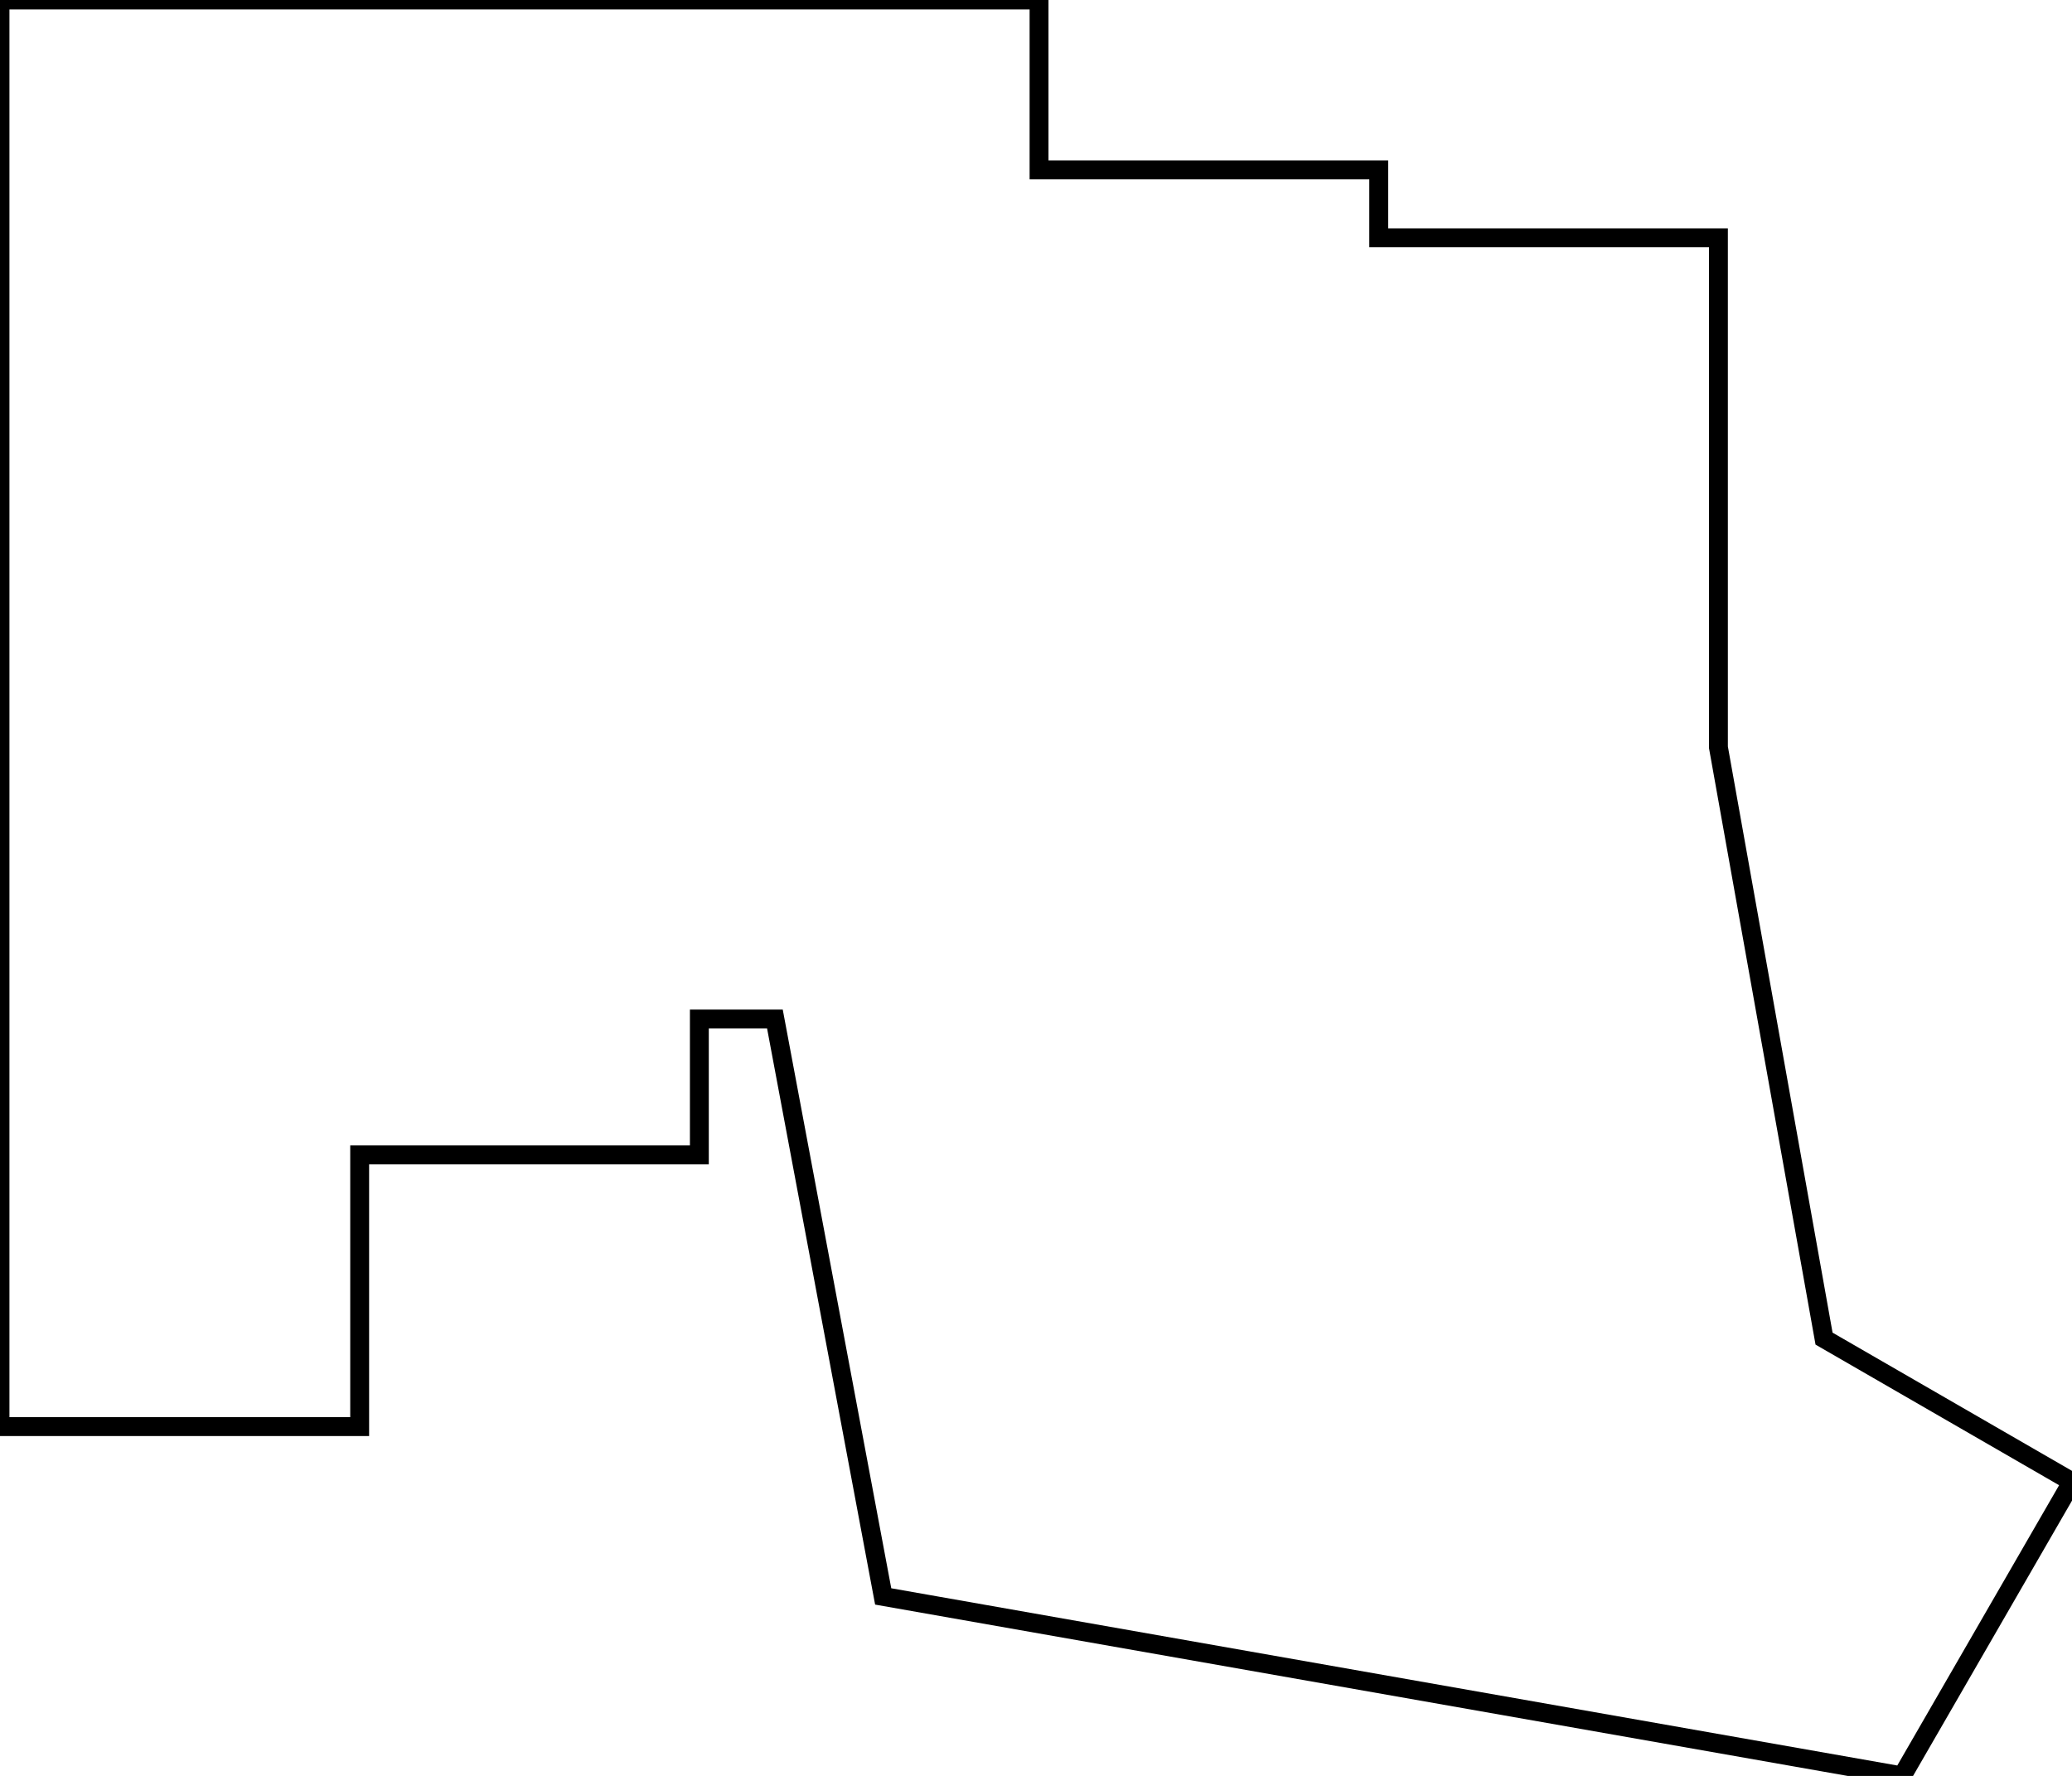<svg width="103.695mm" height="88.884mm" viewBox="0 0 103.695 88.884" xmlns="http://www.w3.org/2000/svg"><g id="svgGroup" stroke-linecap="round" fill-rule="evenodd" font-size="9pt" stroke="#000" stroke-width="0.25mm" fill="none" style="stroke:#000;stroke-width:0.25mm;fill:none"><path d="M 0 71.4 L 18 71.4 L 18 57.8 L 35 57.8 L 35 51 L 38.781 51 L 44.2 79.9 L 95.195 88.884 L 103.695 74.161 L 91.286 66.997 L 86 37.4 L 86 11.9 L 69 11.9 L 69 8.5 L 52 8.5 L 52 0 L 0 0 L 0 71.4 Z" vector-effect="non-scaling-stroke"/></g></svg>